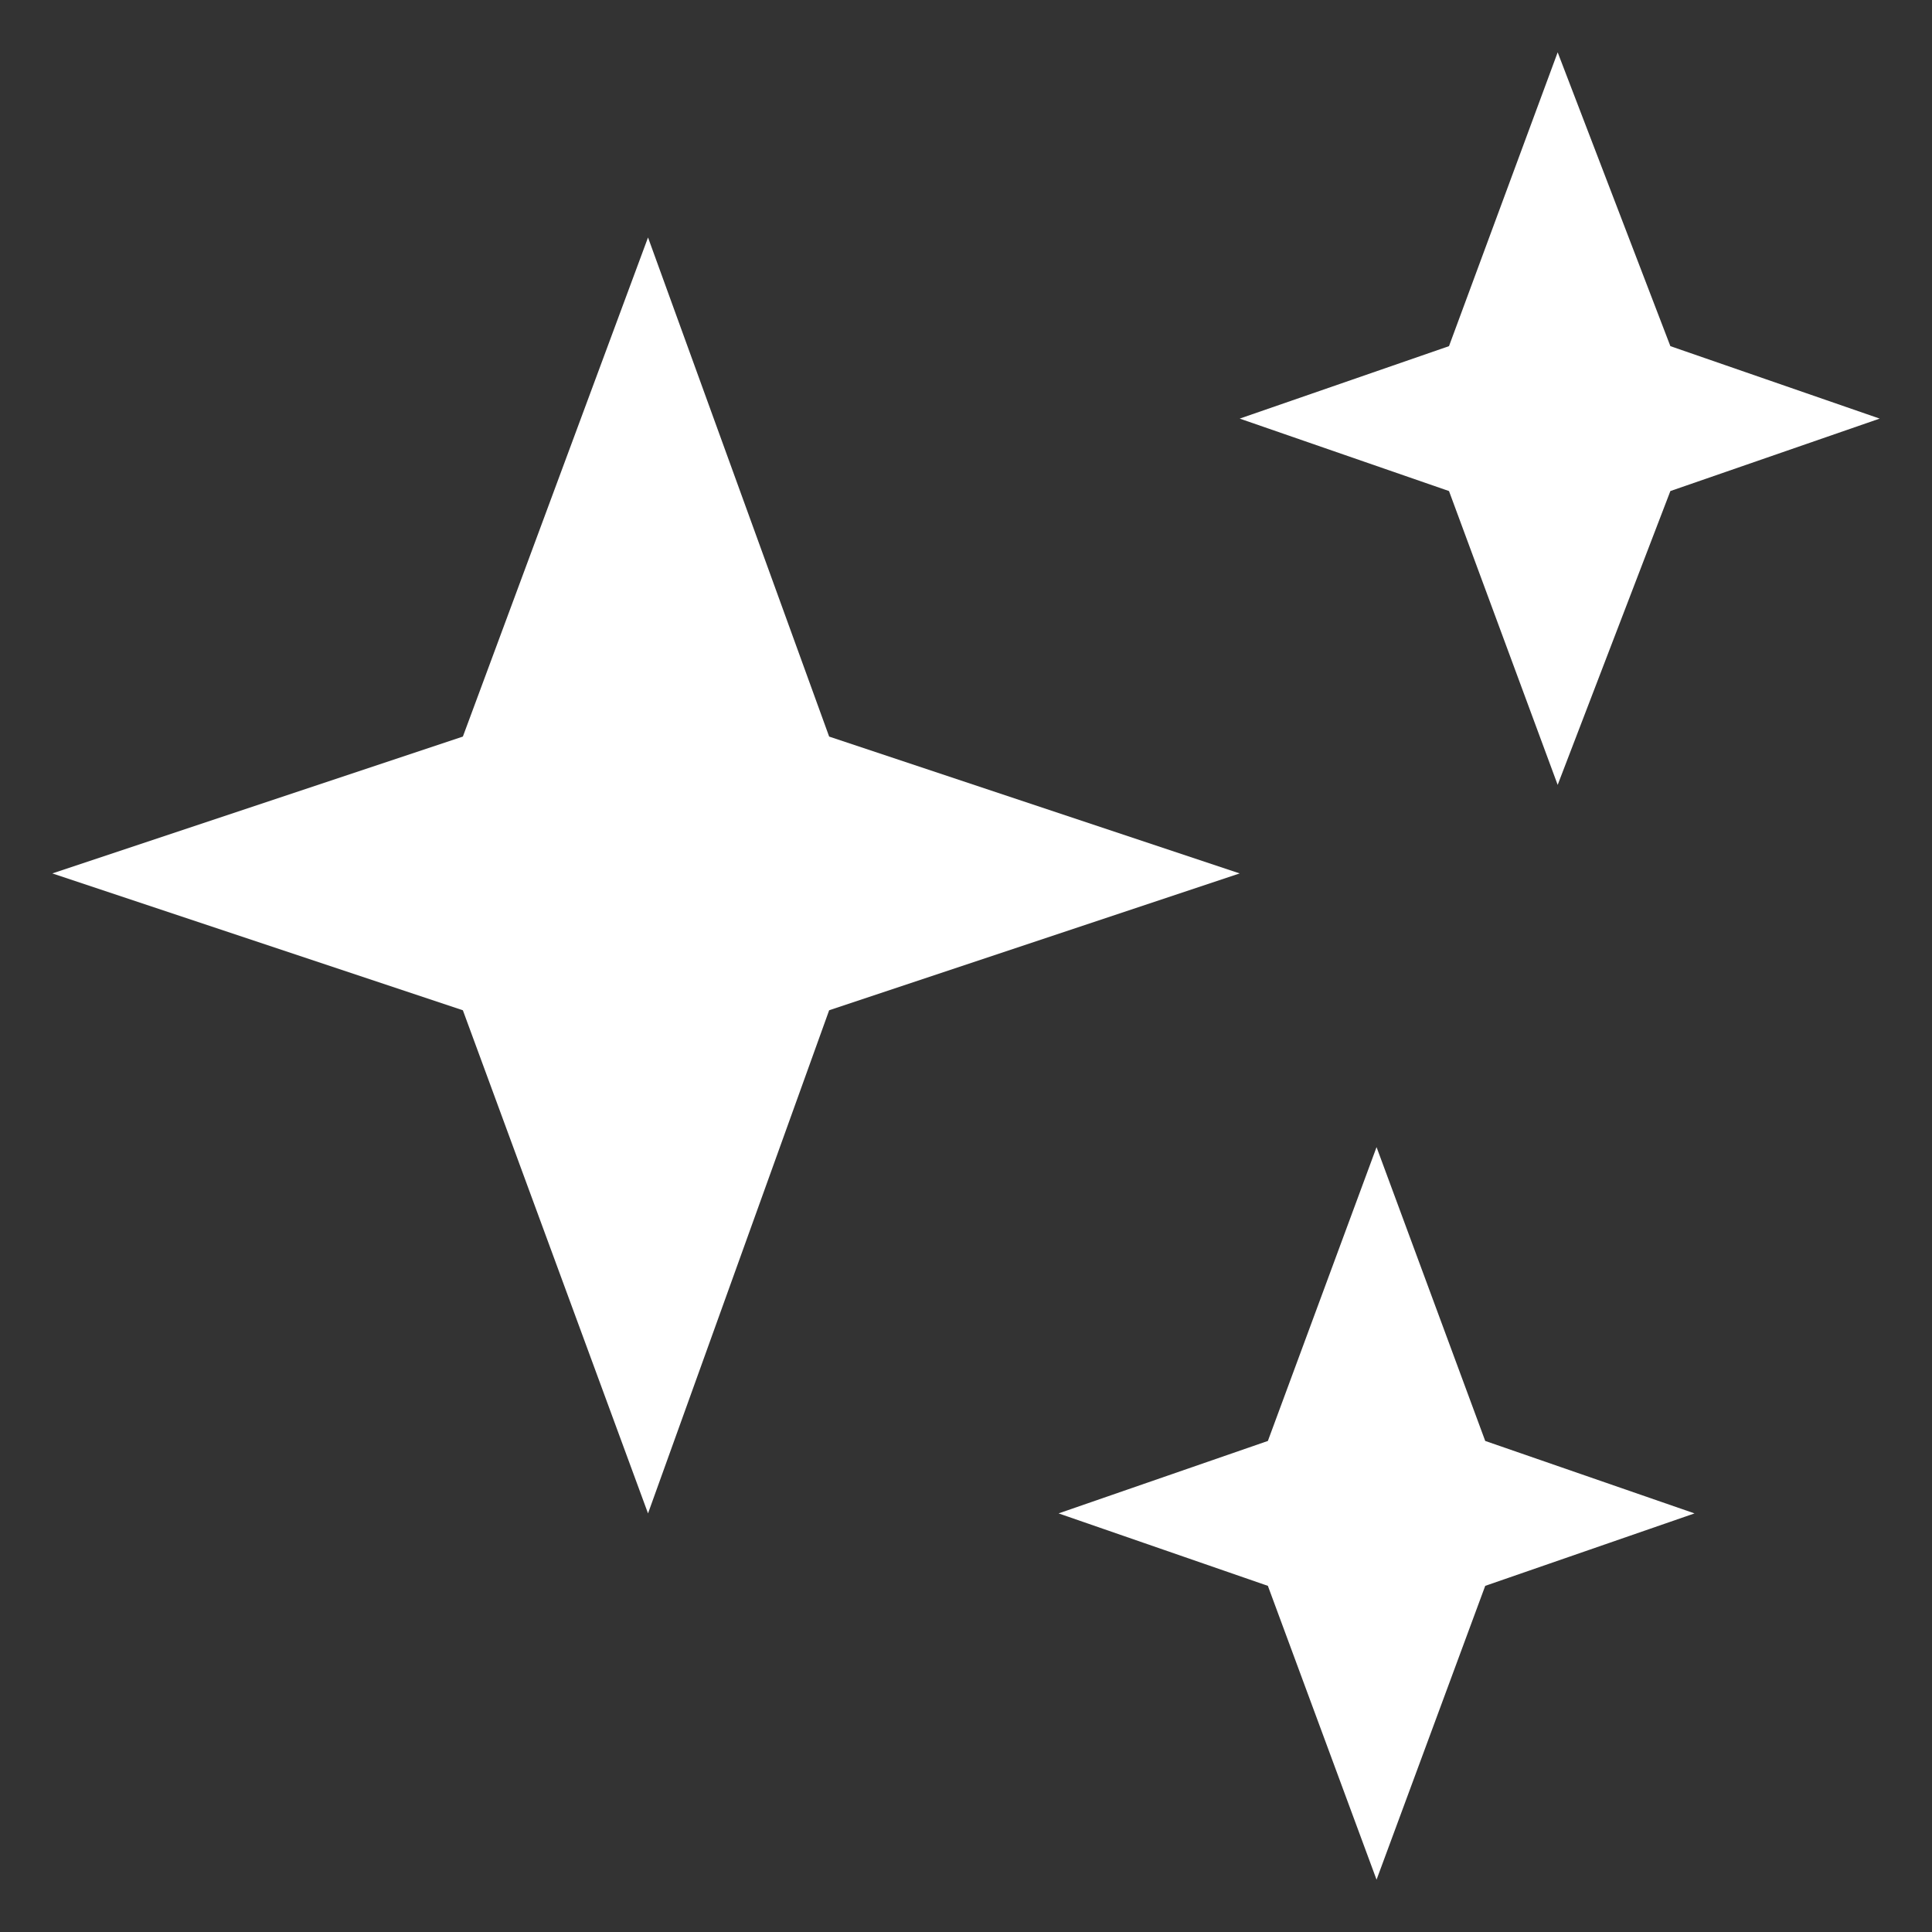<?xml version="1.0" encoding="utf-8"?>
<!-- Generator: Adobe Illustrator 20.0.0, SVG Export Plug-In . SVG Version: 6.00 Build 0)  -->
<svg version="1.1" id="Layer_1" xmlns="http://www.w3.org/2000/svg" xmlns:xlink="http://www.w3.org/1999/xlink" x="0px" y="0px"
	 viewBox="0 0 48 48" style="enable-background:new 0 0 48 48;" xml:space="preserve">
<rect x="0" y="0" width="48" height="48" fill="#333333" stroke="none"/>
<style type="text/css">
	.st0{fill:#FFFFFF;}
</style>
<g>
	<polygon class="st0" points="20.6,18.3 16.1,5.9 11.5,18.3 1.3,21.7 11.5,25.1 16.1,37.6 20.6,25.1 30.8,21.7 	"/>
	<polygon class="st0" points="38.7,19.5 41.5,12.2 46.7,10.4 41.5,8.6 38.7,1.3 36,8.6 30.8,10.4 36,12.2 	"/>
	<polygon class="st0" points="34.2,28.5 31.5,35.8 26.3,37.6 31.5,39.4 34.2,46.7 36.9,39.4 42.1,37.6 36.9,35.8 	"/>
</g>
</svg>
